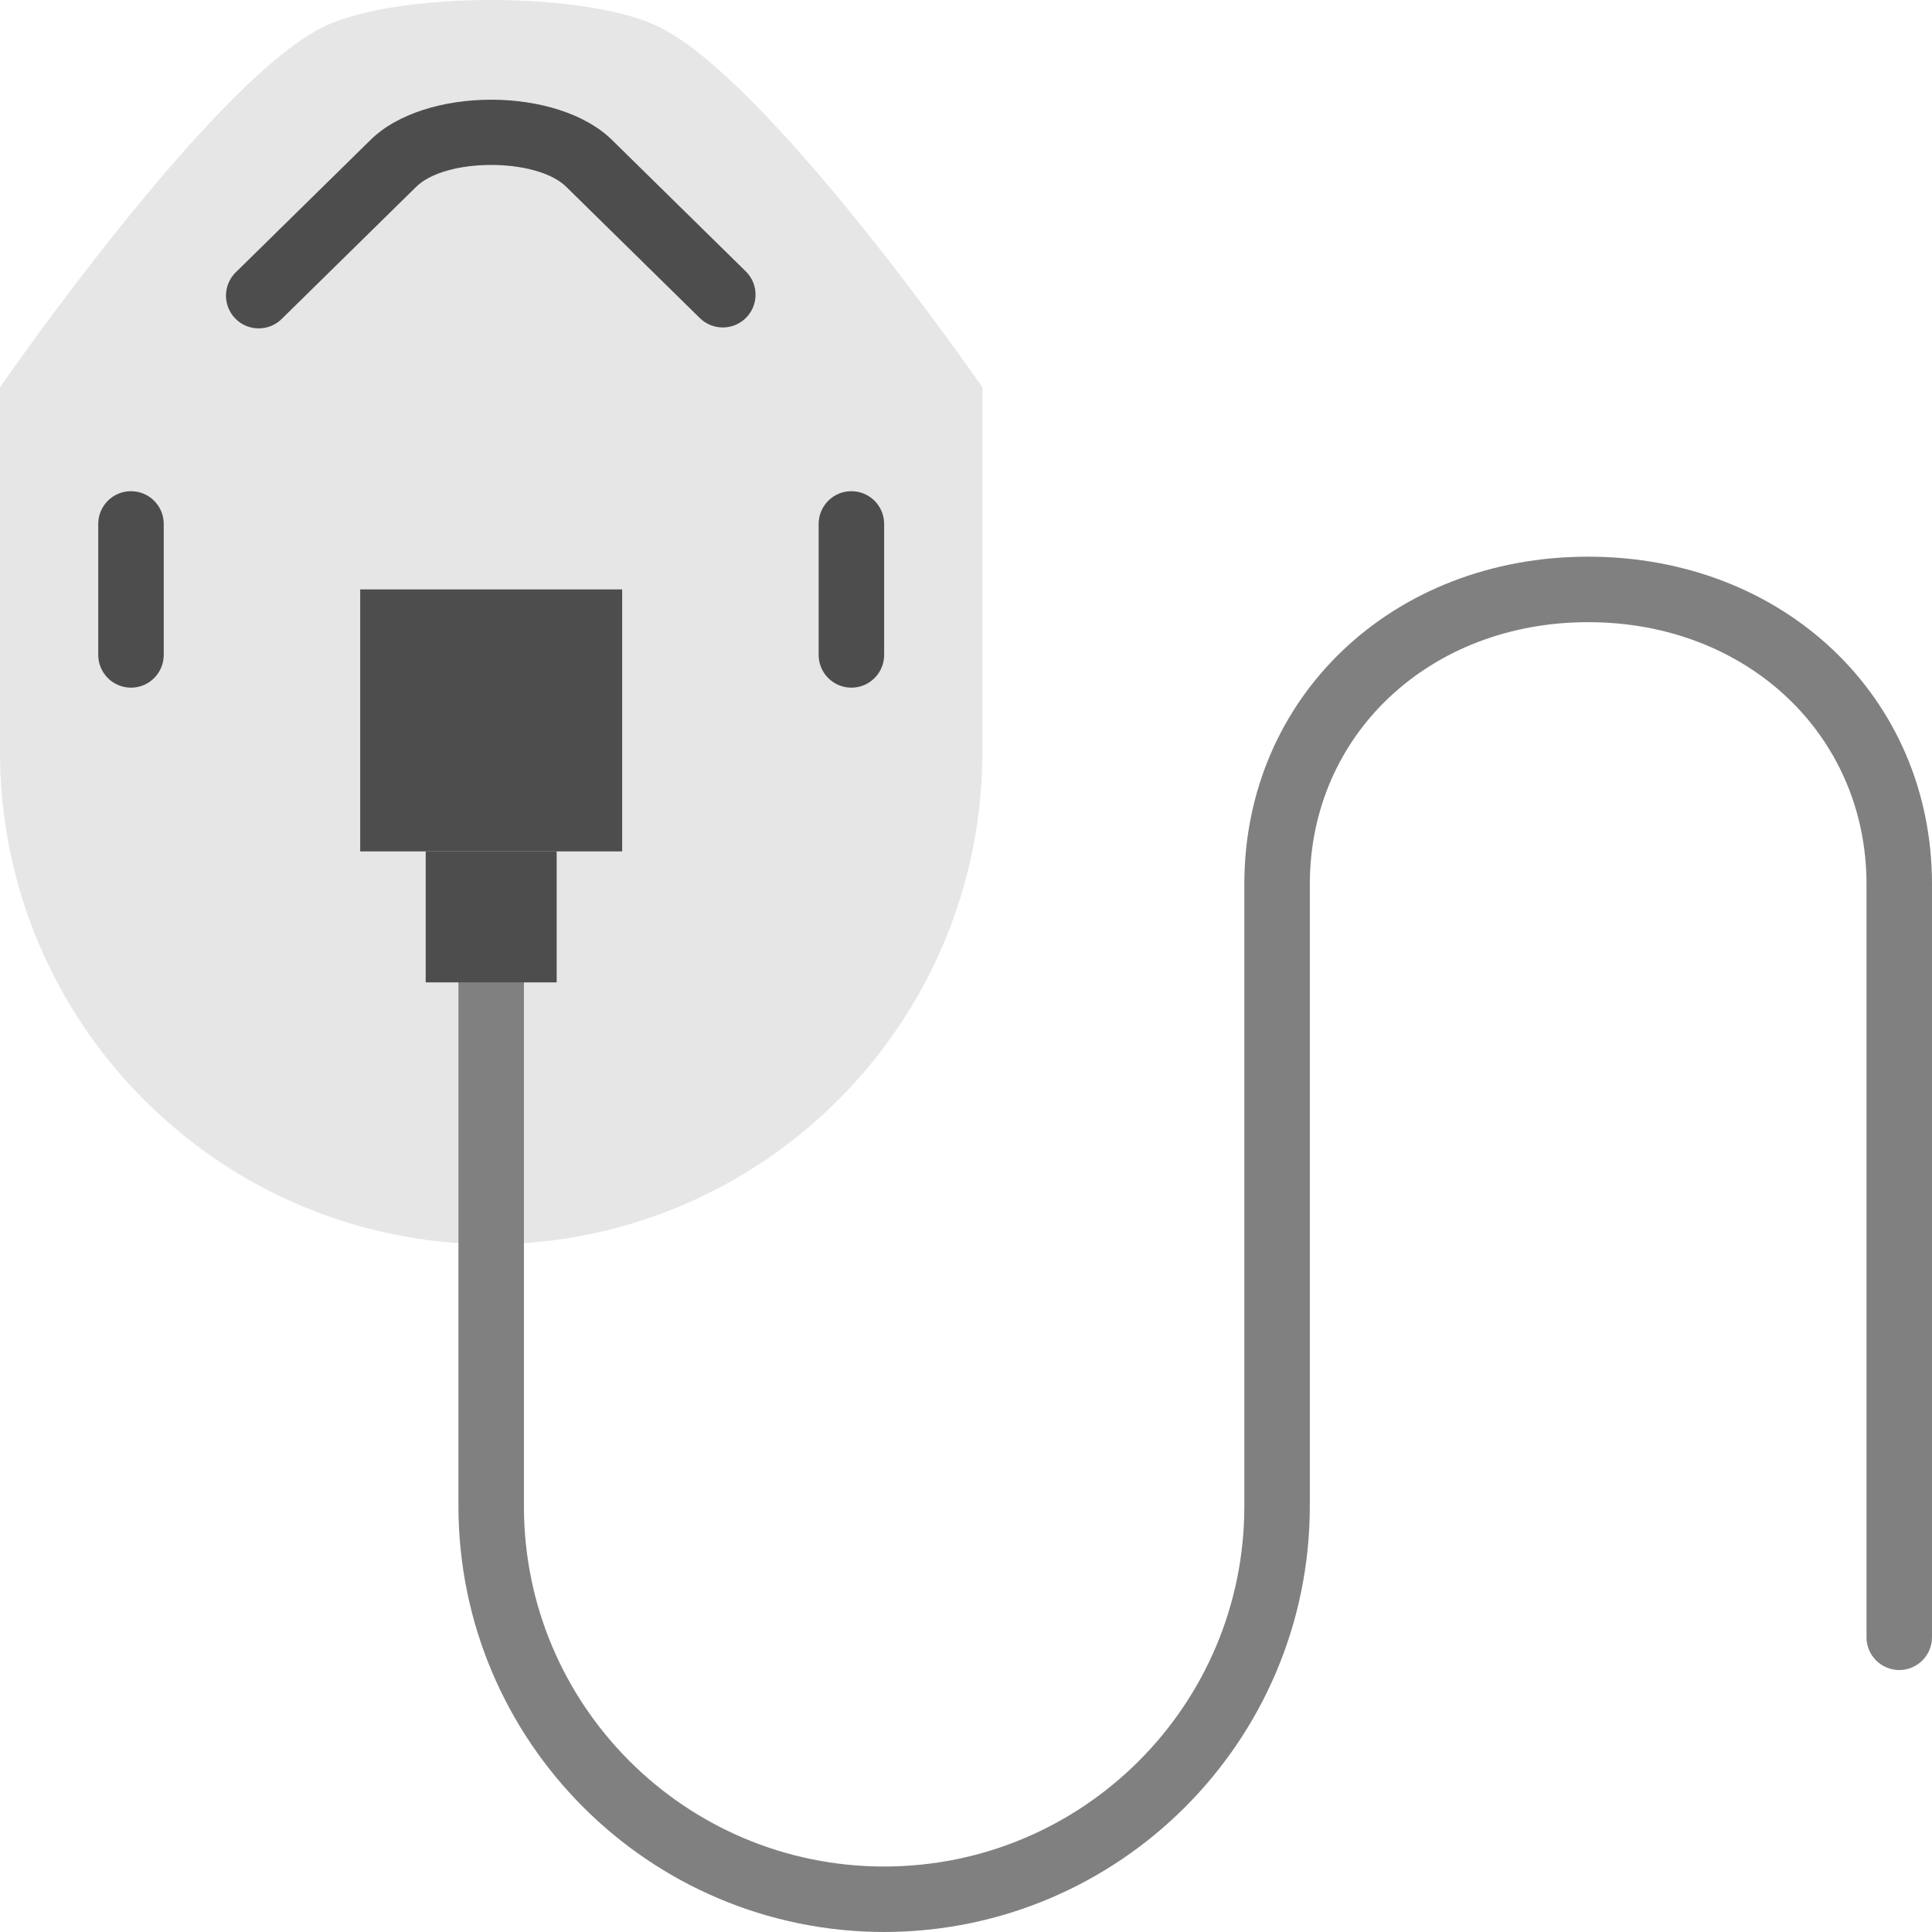 <svg height="472pt" viewBox="0 0 472 472" width="472pt" xmlns="http://www.w3.org/2000/svg"><path d="m120 304c-66.465-.195-120.191-54.23-120-120.699v-88.688s52.801-76.414 80-88.512c18.289-8.137 61.711-8.137 80 0 27.199 12.098 80 88.512 80 88.512v88.688c.191 66.469-53.535 120.504-120 120.699zm0 0" fill="#e6e6e6"/><path d="m176.57 80c-2.098-.004-4.109-.828-5.602-2.297l-32.566-32c-7.203-7.199-29.539-7.199-36.738-.051l-32.625 32.051c-2.008 2.137-5.027 3.004-7.867 2.258-2.84-.746-5.039-2.988-5.734-5.84-.695-2.852.227-5.855 2.402-7.828l32.57-32c13.262-13.254 45.965-13.254 59.262.051l32.52 31.949c2.316 2.277 3.023 5.727 1.797 8.73-1.227 3.008-4.148 4.973-7.395 4.977zm0 0" fill="#4d4d4d"/><path d="m216 472c-57.41-.066-103.934-46.59-104-104v-128c0-4.422 3.582-8 8-8s8 3.578 8 8v128c0 48.598 39.398 88 88 88s88-39.402 88-88v-152c0-45.602 36.113-80 84-80s84 34.398 84 80v184c0 4.418-3.582 8-8 8s-8-3.582-8-8v-184c0-36.488-29.23-64-68-64-38.766 0-68 27.512-68 64v152c-.066 57.41-46.59 103.934-104 104zm0 0" fill="#808080"/><g fill="#4d4d4d"><path d="m88 144h64v64h-64zm0 0"/><path d="m104 208h32v32h-32zm0 0"/><path d="m32 168c-4.418 0-8-3.582-8-8v-32c0-4.422 3.582-8 8-8s8 3.578 8 8v32c0 4.418-3.582 8-8 8zm0 0"/><path d="m208 168c-4.418 0-8-3.582-8-8v-32c0-4.422 3.582-8 8-8s8 3.578 8 8v32c0 4.418-3.582 8-8 8zm0 0"/></g></svg>